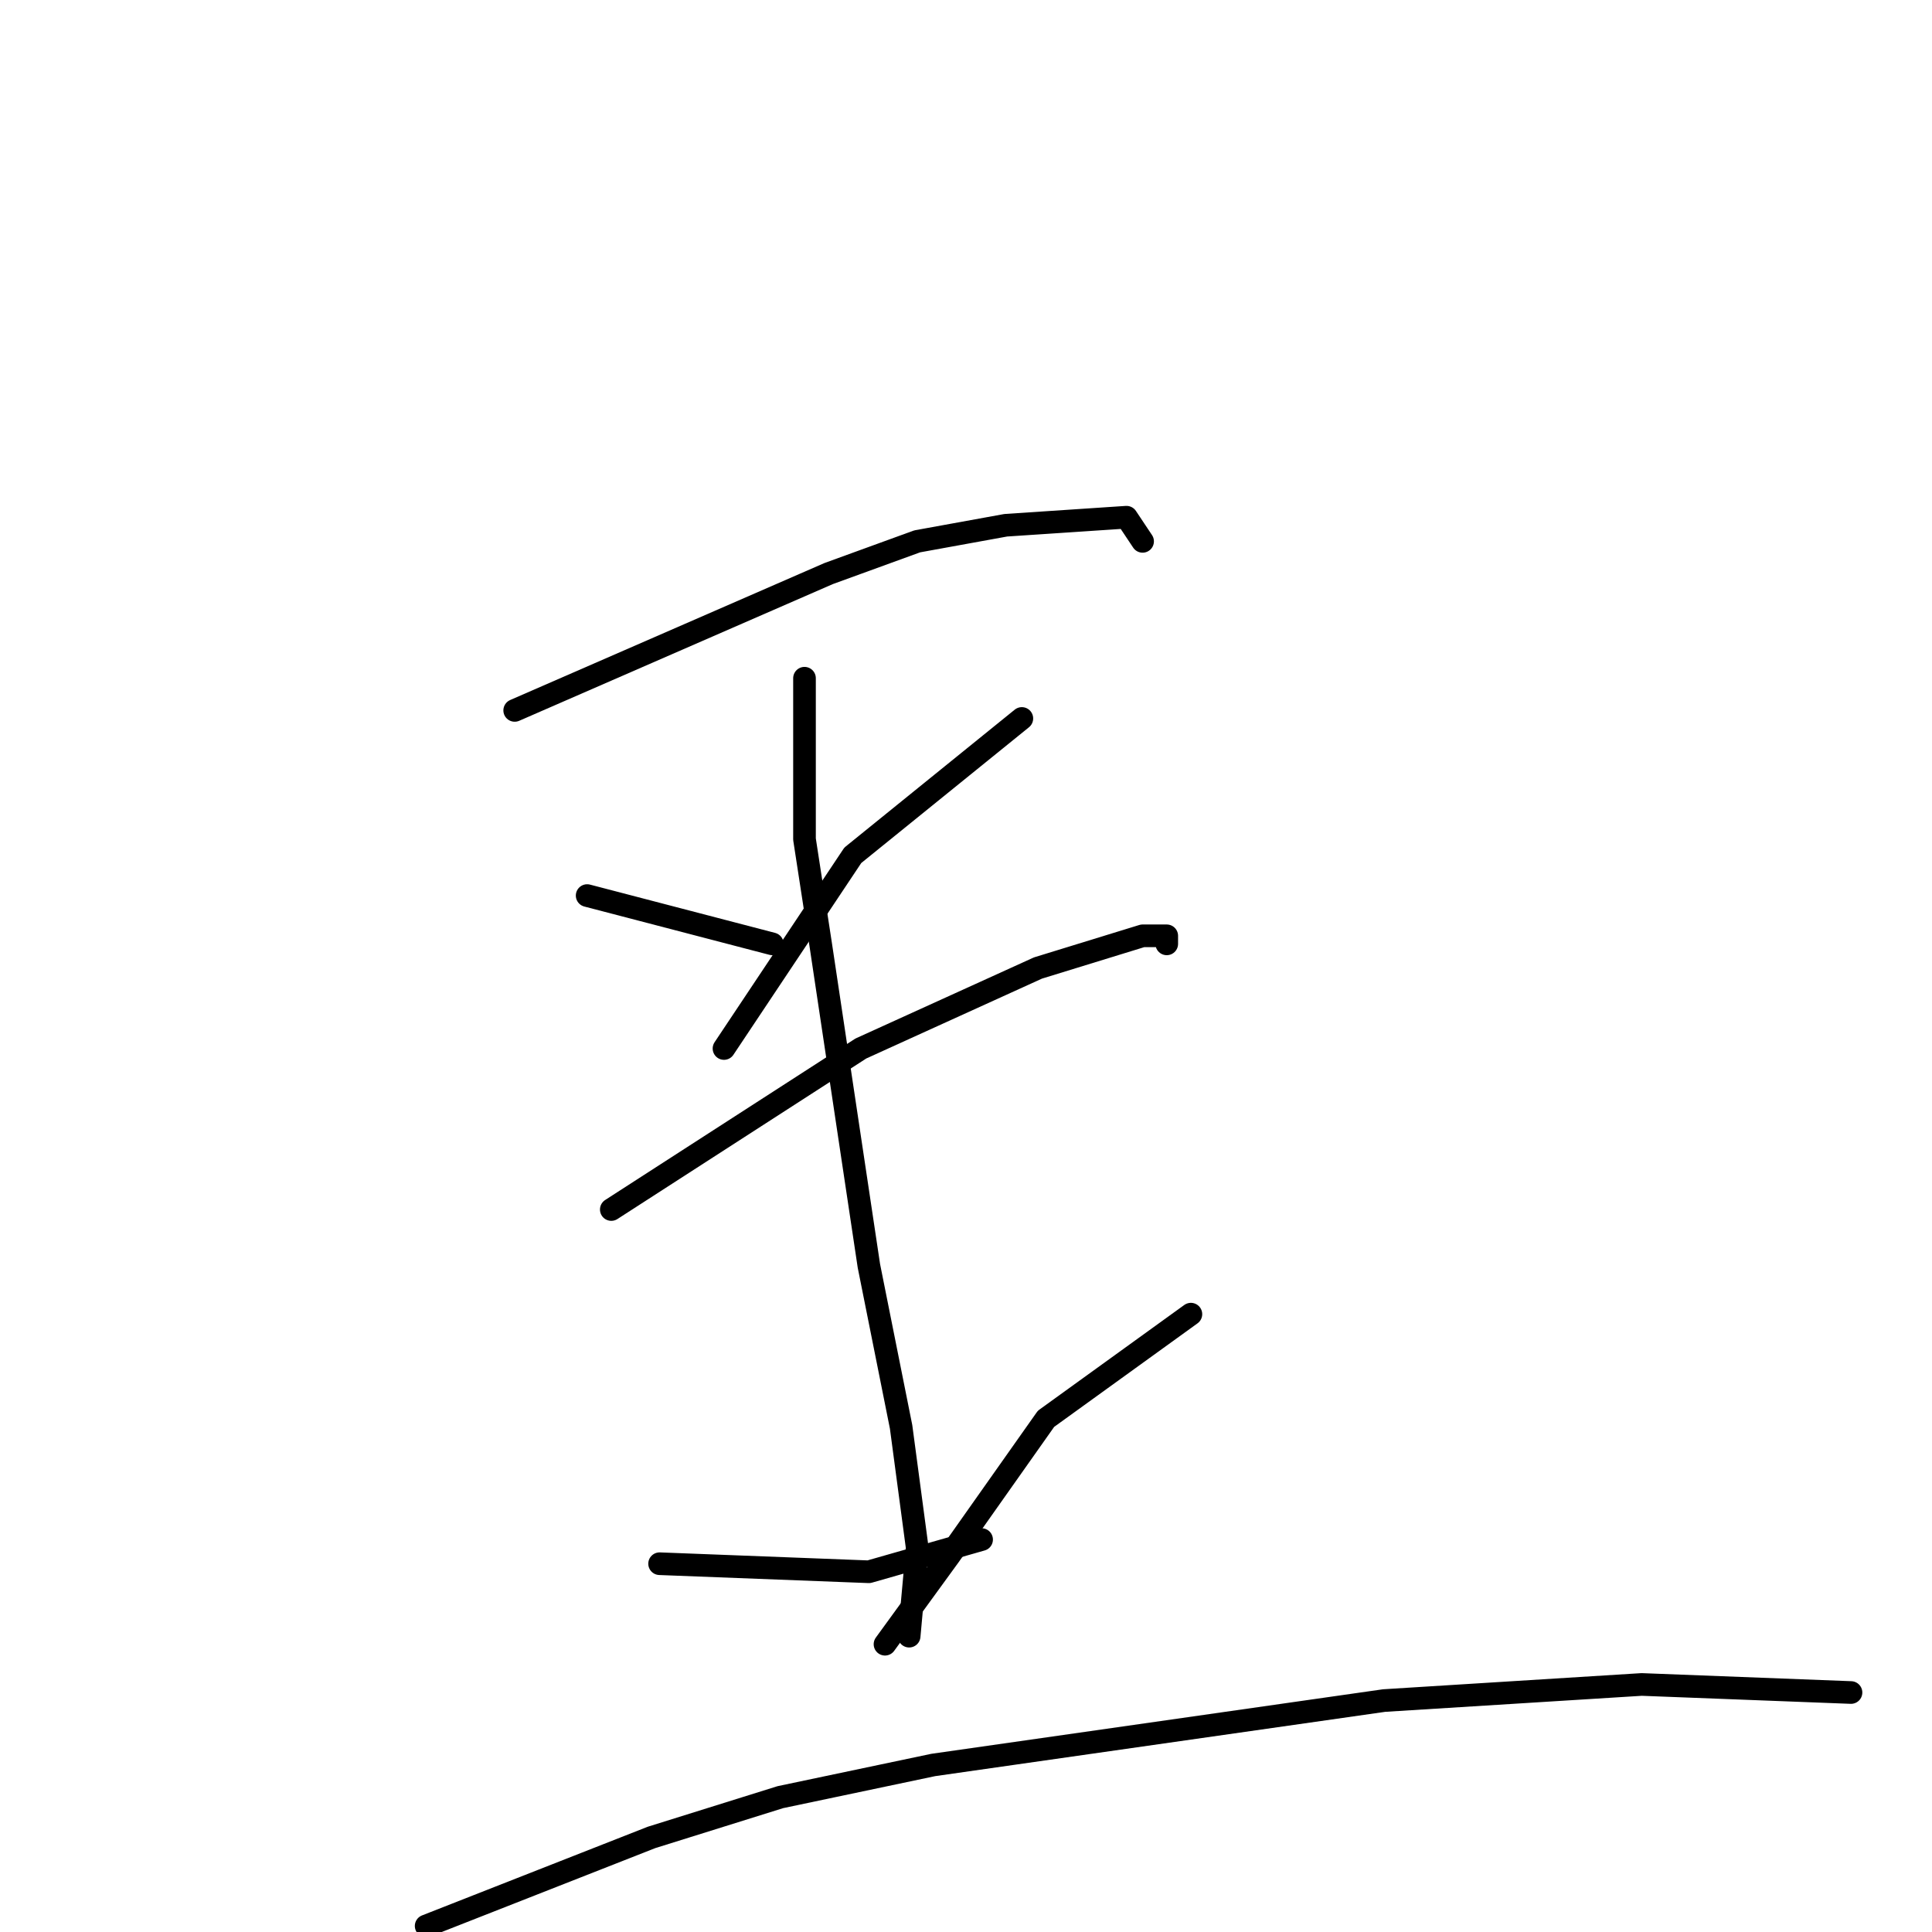 <?xml version="1.0" standalone="no"?>
    <svg width="256" height="256" xmlns="http://www.w3.org/2000/svg" version="1.1">
    <polyline stroke="black" stroke-width="3" stroke-linecap="round" fill="transparent" stroke-linejoin="round" points="68.2 94.133 109.8 76 121.533 71.733 133.267 69.6 149.267 68.533 151.4 71.733 151.4 71.733 " />
        <polyline stroke="black" stroke-width="3" stroke-linecap="round" fill="transparent" stroke-linejoin="round" points="77.8 118.667 102.333 125.067 102.333 125.067 " />
        <polyline stroke="black" stroke-width="3" stroke-linecap="round" fill="transparent" stroke-linejoin="round" points="135.4 95.2 113 113.333 100.2 132.533 95.933 138.933 95.933 138.933 " />
        <polyline stroke="black" stroke-width="3" stroke-linecap="round" fill="transparent" stroke-linejoin="round" points="81 160.267 114.067 138.933 137.533 128.267 151.4 124 154.6 124 154.6 125.067 154.6 125.067 " />
        <polyline stroke="black" stroke-width="3" stroke-linecap="round" fill="transparent" stroke-linejoin="round" points="106.6 89.867 106.6 111.2 108.733 125.067 115.133 167.733 119.4 189.067 121.533 205.067 120.467 216.8 120.467 216.8 " />
        <polyline stroke="black" stroke-width="3" stroke-linecap="round" fill="transparent" stroke-linejoin="round" points="87.4 207.2 115.133 208.267 130.067 204 130.067 204 " />
        <polyline stroke="black" stroke-width="3" stroke-linecap="round" fill="transparent" stroke-linejoin="round" points="157.8 174.133 138.6 188 125.8 206.133 117.267 217.867 117.267 217.867 " />
        <polyline stroke="black" stroke-width="3" stroke-linecap="round" fill="transparent" stroke-linejoin="round" points="56.467 255.2 86.333 243.467 103.4 238.133 123.667 233.867 183.4 225.333 217.533 223.2 245.267 224.267 245.267 224.267 " />
        </svg>